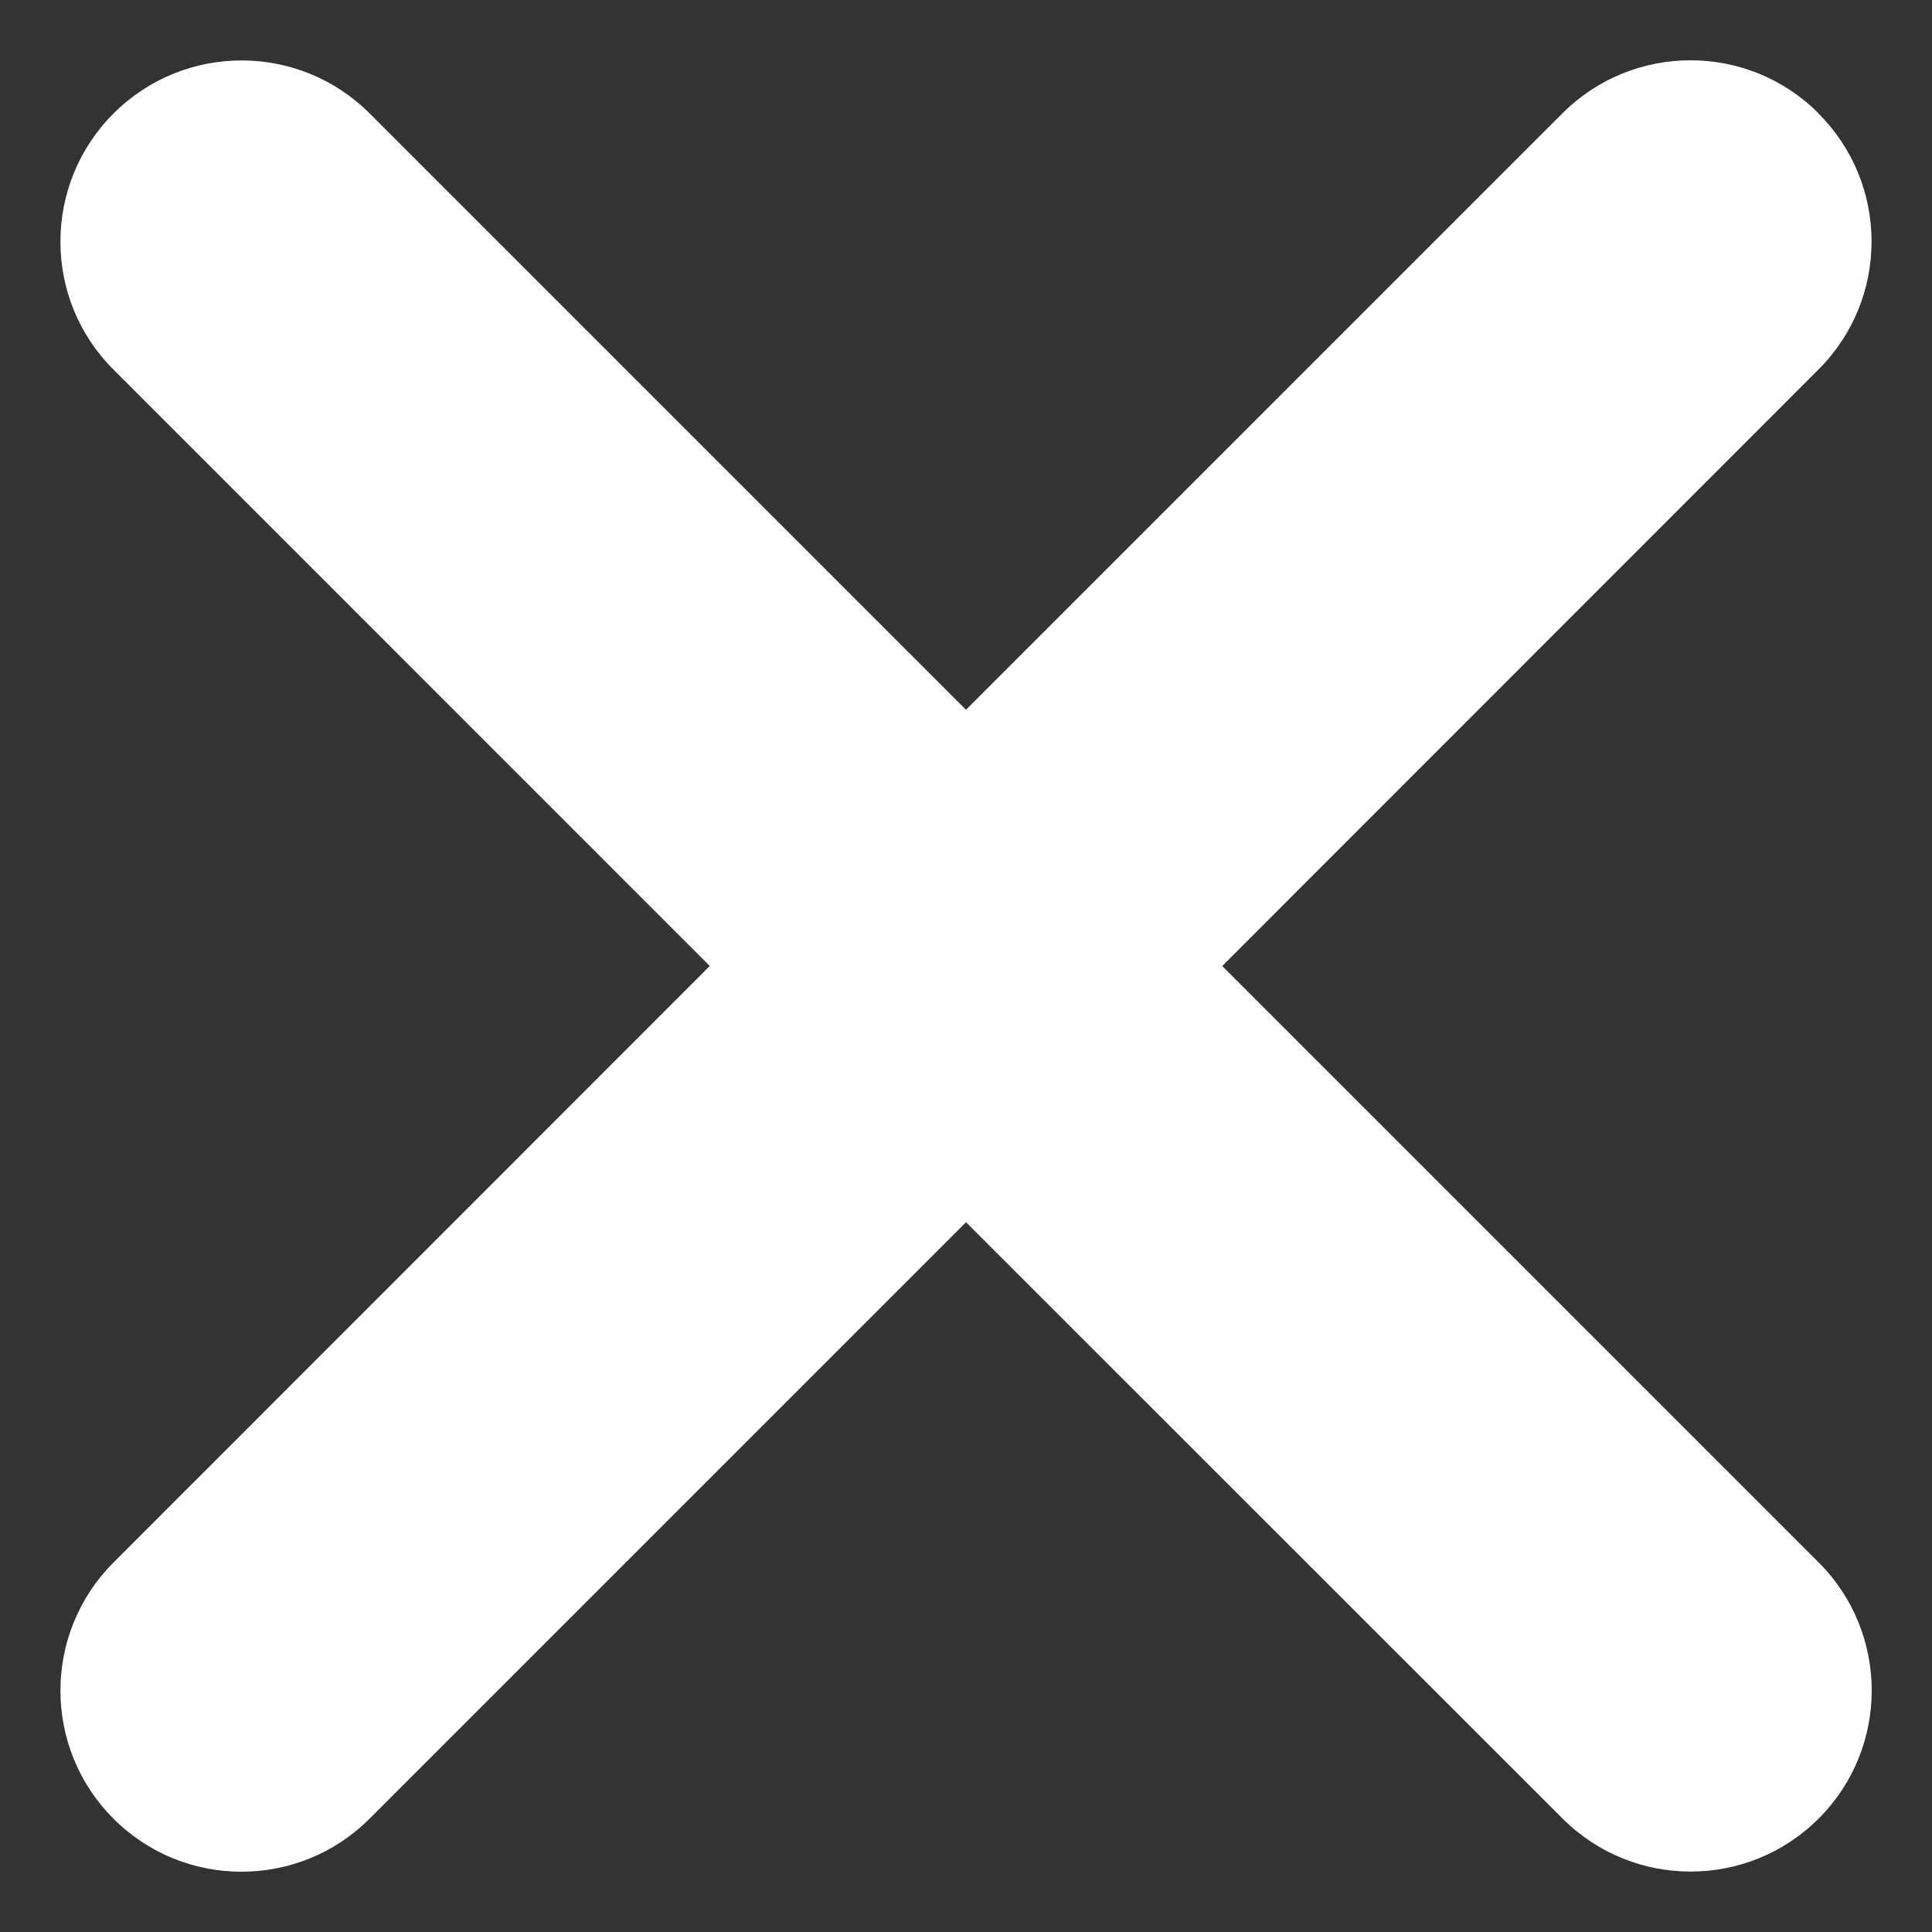 <svg xmlns="http://www.w3.org/2000/svg" width="16" height="16" viewBox="0 0 16 16">
    <rect x="0" y="0" width="16" height="16" fill="#333333" stroke="none"/>
    <path fill="#FFF" d="M15.06.94c.586.585.586 1.535 0 2.12L10.122 8l4.94 4.94c.585.585.585 1.535 0 2.12-.586.586-1.536.586-2.122 0L8 10.122l-4.94 4.94c-.585.585-1.535.585-2.12 0-.586-.586-.586-1.536 0-2.122L5.878 8 .939 3.06C.354 2.476.354 1.526.94.94c.586-.586 1.536-.586 2.122 0L8 5.878l4.94-4.94c.585-.585 1.535-.585 2.12 0z"/>
</svg>
